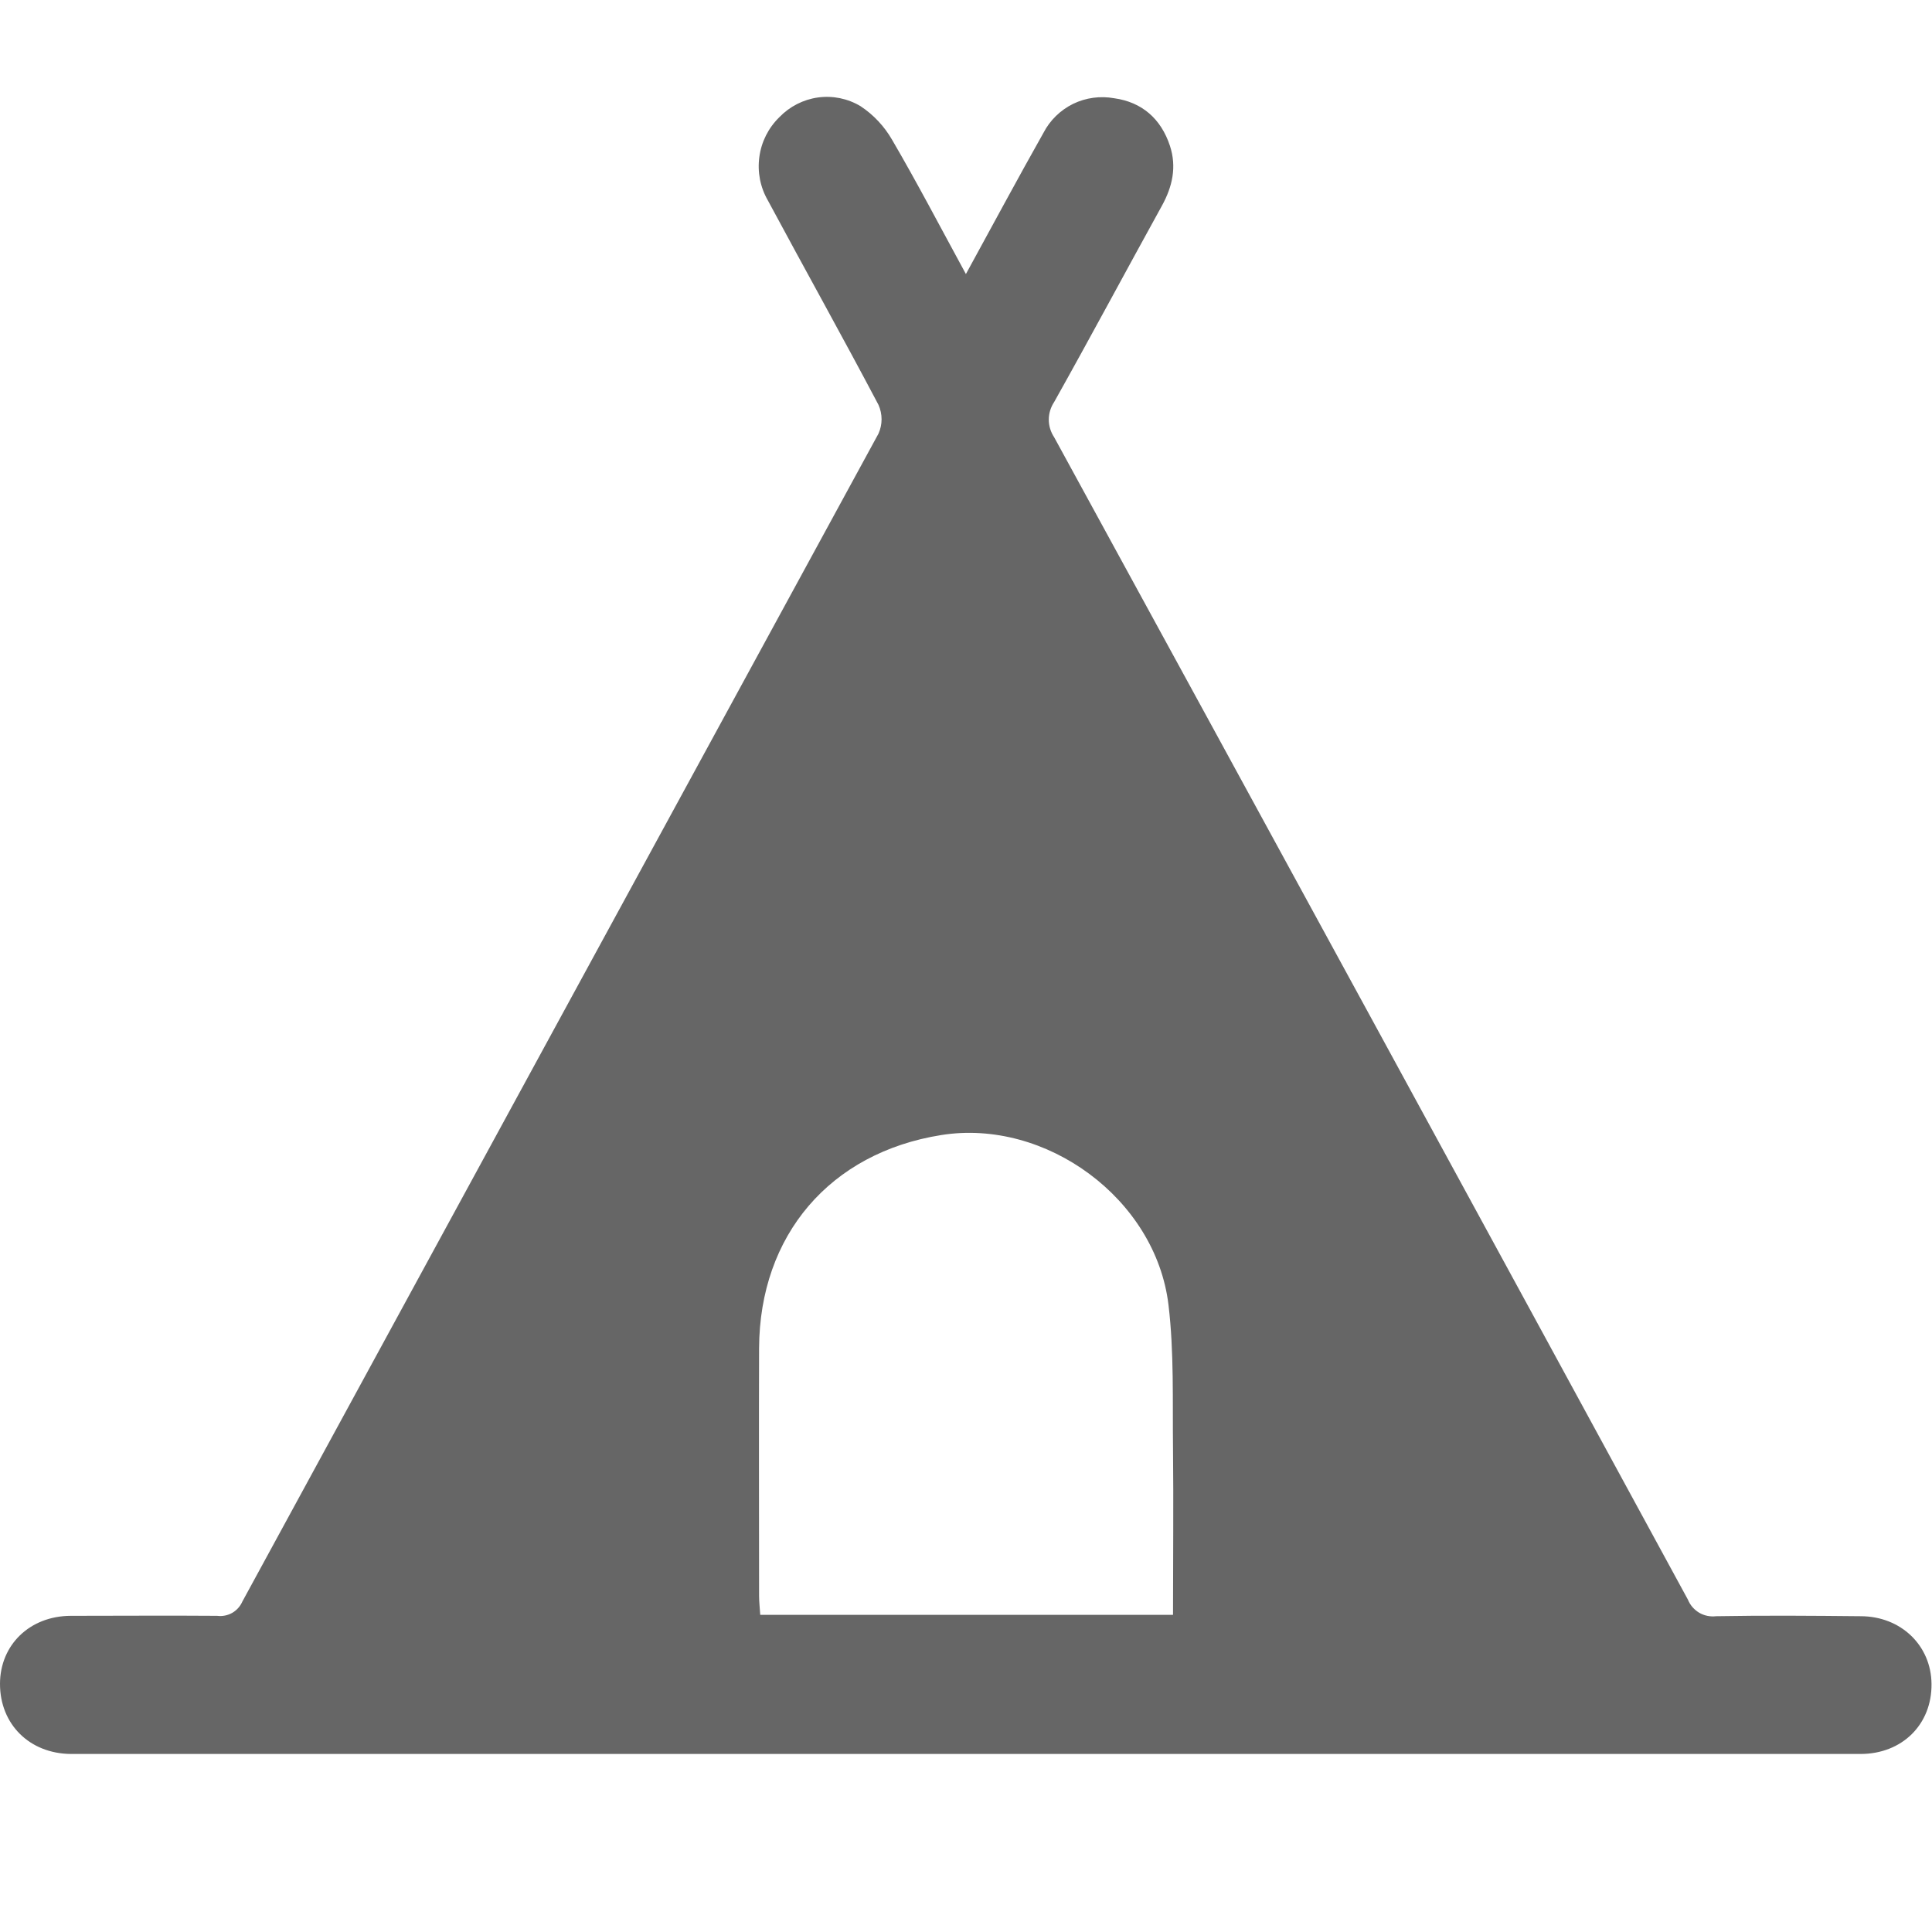 <svg width="20" height="20" viewBox="0 0 20 20" fill="none" xmlns="http://www.w3.org/2000/svg">
<g clip-path="url(#clip0_105_3471)">
<path d="M9.999 2.837C10.281 2.322 10.536 1.846 10.802 1.375C10.869 1.245 10.977 1.14 11.109 1.075C11.241 1.011 11.39 0.991 11.534 1.017C11.823 1.057 12.019 1.231 12.111 1.509C12.183 1.728 12.137 1.932 12.028 2.13C11.656 2.804 11.292 3.485 10.913 4.161C10.877 4.215 10.857 4.279 10.857 4.344C10.857 4.409 10.877 4.473 10.913 4.527C13.104 8.536 15.29 12.546 17.473 16.559C17.496 16.616 17.537 16.663 17.59 16.695C17.643 16.726 17.705 16.738 17.765 16.731C18.264 16.722 18.762 16.726 19.261 16.731C19.678 16.731 19.992 17.034 19.995 17.433C19.999 17.851 19.691 18.157 19.26 18.157C13.084 18.157 6.909 18.157 0.733 18.157C0.305 18.153 0 17.849 0 17.432C0 17.027 0.309 16.729 0.731 16.727C1.236 16.727 1.744 16.723 2.248 16.727C2.302 16.734 2.356 16.723 2.403 16.697C2.45 16.67 2.487 16.629 2.509 16.579C4.703 12.55 6.898 8.519 9.094 4.489C9.115 4.442 9.126 4.392 9.126 4.34C9.126 4.289 9.115 4.238 9.094 4.191C8.72 3.482 8.328 2.781 7.949 2.075C7.87 1.938 7.839 1.78 7.861 1.623C7.882 1.467 7.955 1.323 8.068 1.213C8.175 1.102 8.316 1.03 8.468 1.009C8.621 0.988 8.776 1.02 8.908 1.099C9.043 1.188 9.155 1.308 9.236 1.449C9.493 1.889 9.73 2.343 9.999 2.837ZM12.143 16.717C12.143 16.128 12.149 15.563 12.143 14.998C12.137 14.501 12.155 13.999 12.096 13.507C11.964 12.409 10.826 11.577 9.744 11.75C8.593 11.933 7.863 12.786 7.858 13.956C7.855 14.812 7.858 15.667 7.858 16.52C7.858 16.585 7.866 16.649 7.87 16.717L12.143 16.717Z" fill="#666666"/>
</g>
<defs>
<clipPath id="clip0_105_3471">
<rect width="20" height="17.154" fill="white" transform="translate(0 1)"/>
</clipPath>
</defs>
</svg>
